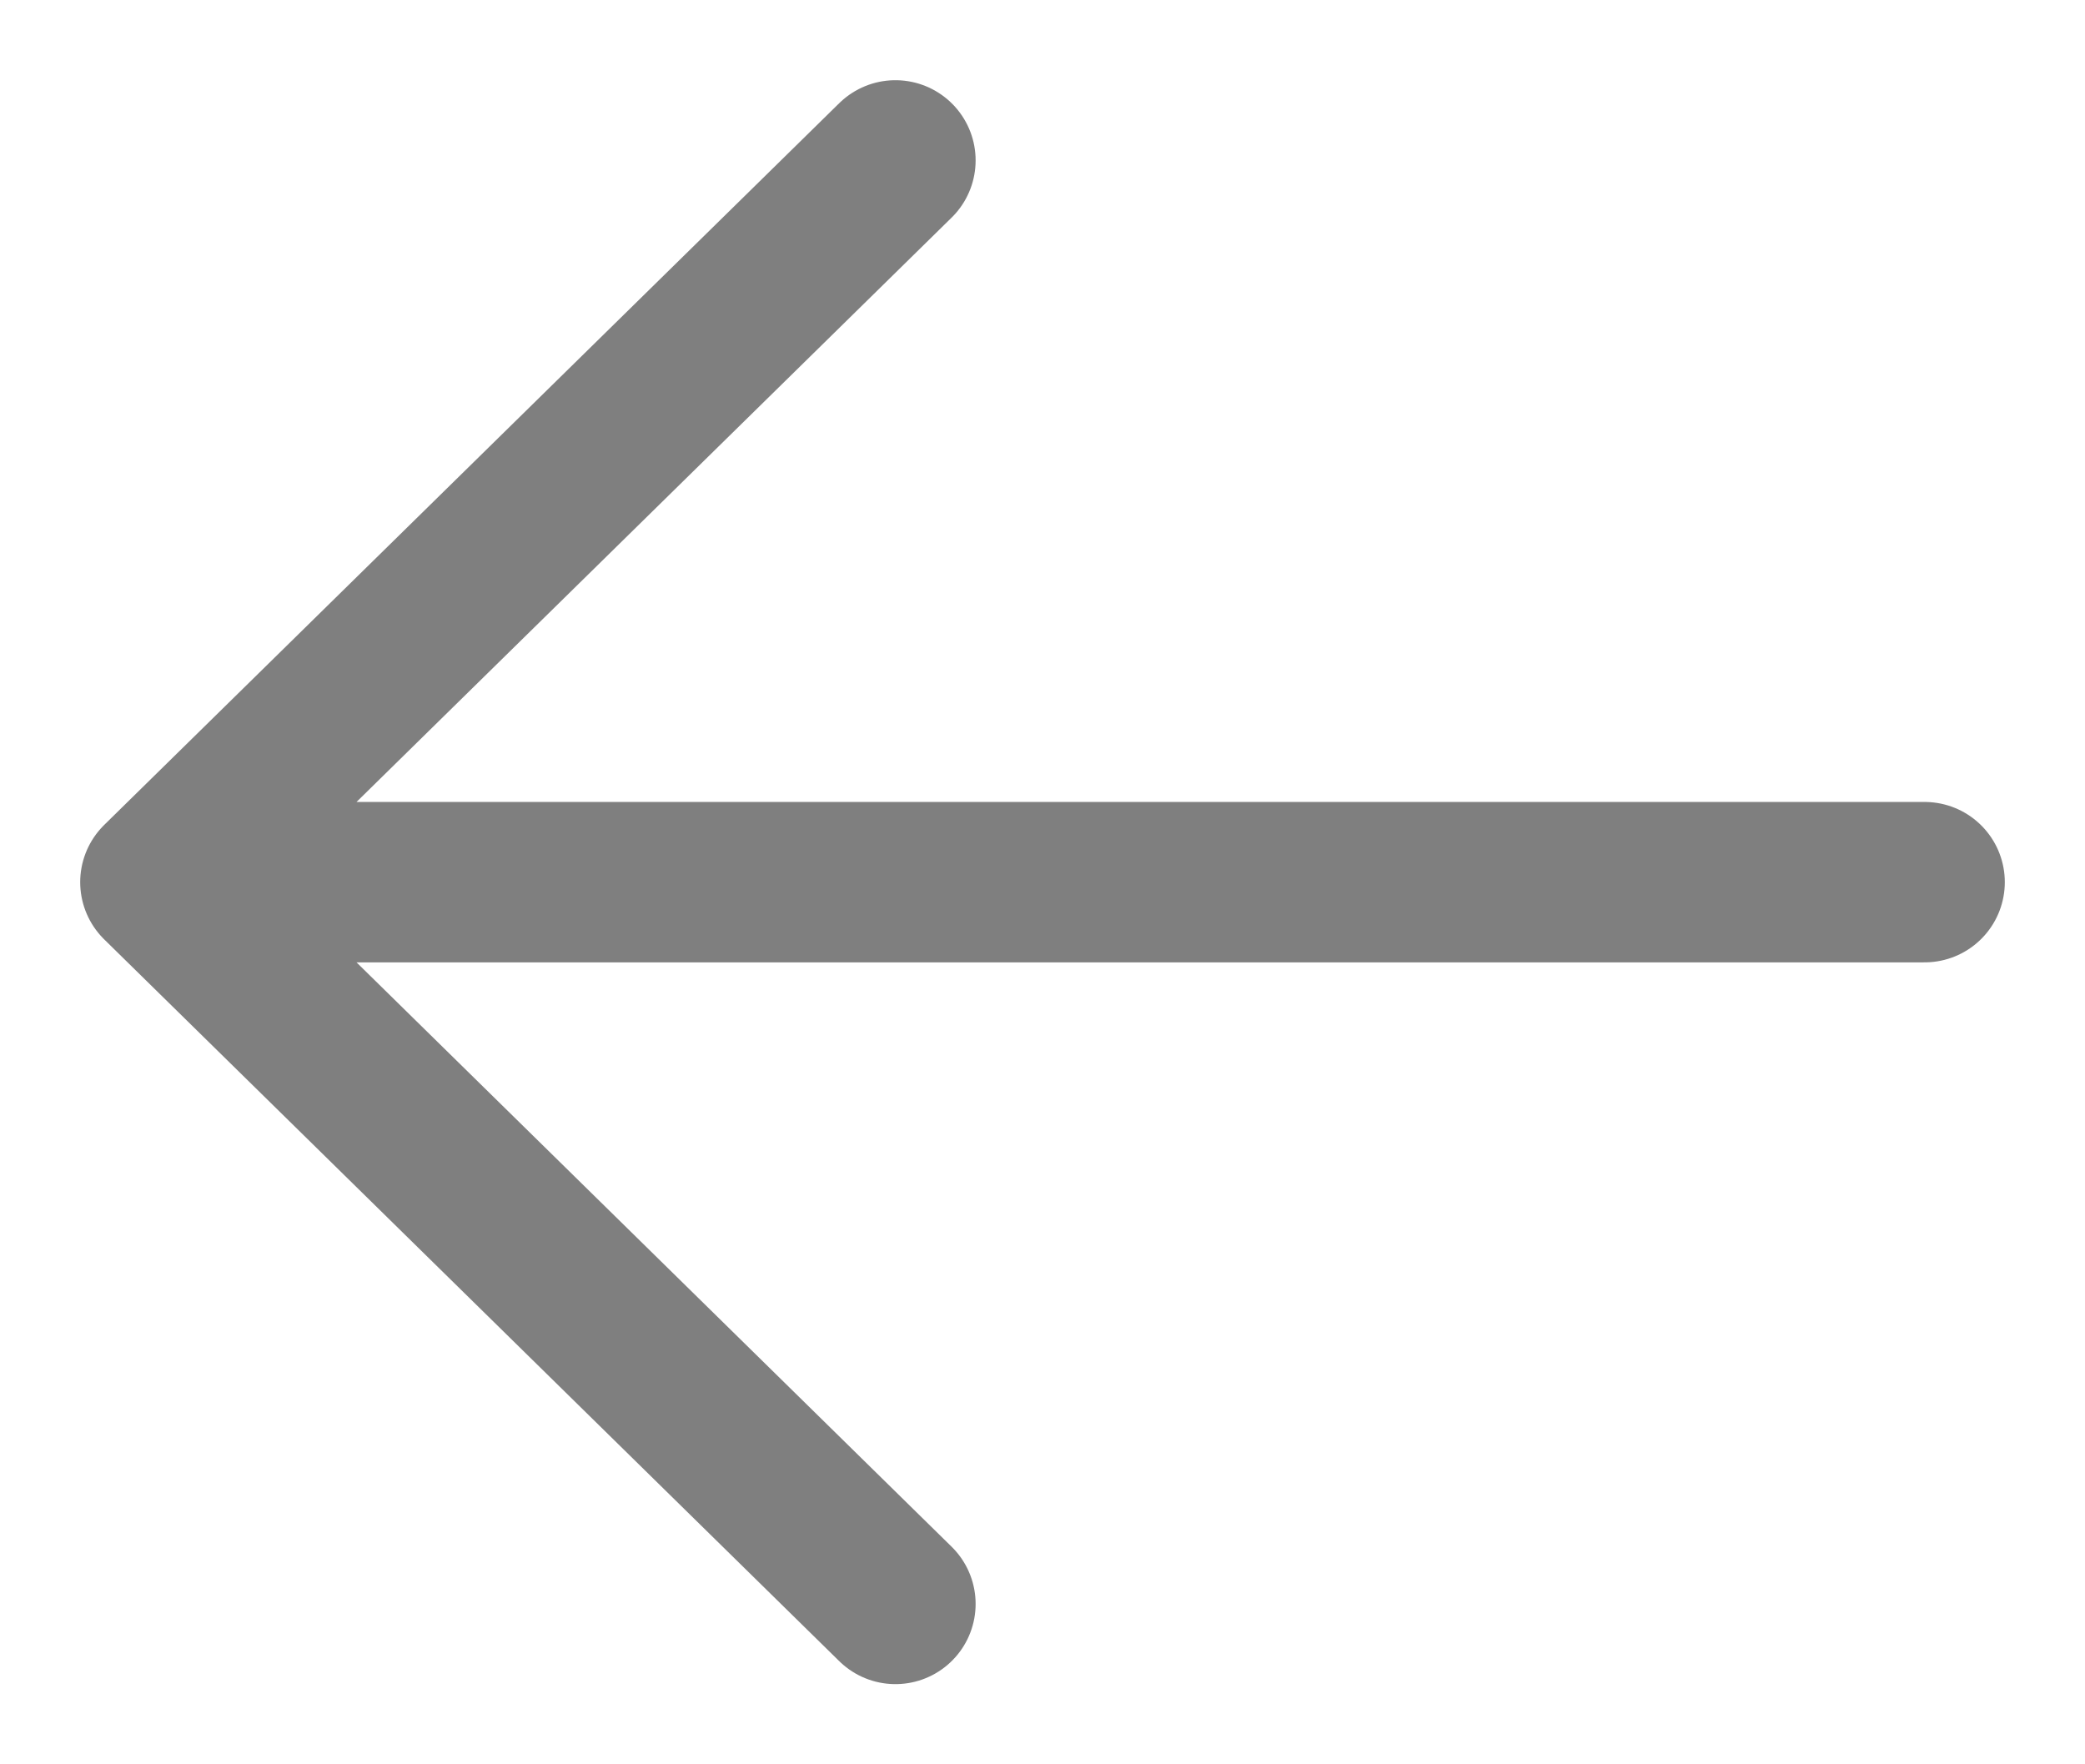 <svg width="13" height="11" viewBox="0 0 13 11" fill="none" xmlns="http://www.w3.org/2000/svg">
<path d="M12 5.5H1M1 5.5L5.583 1M1 5.5L5.583 10" stroke="currentColor" stroke-opacity="0.5" stroke-linecap="round" stroke-linejoin="round"/>
</svg>
